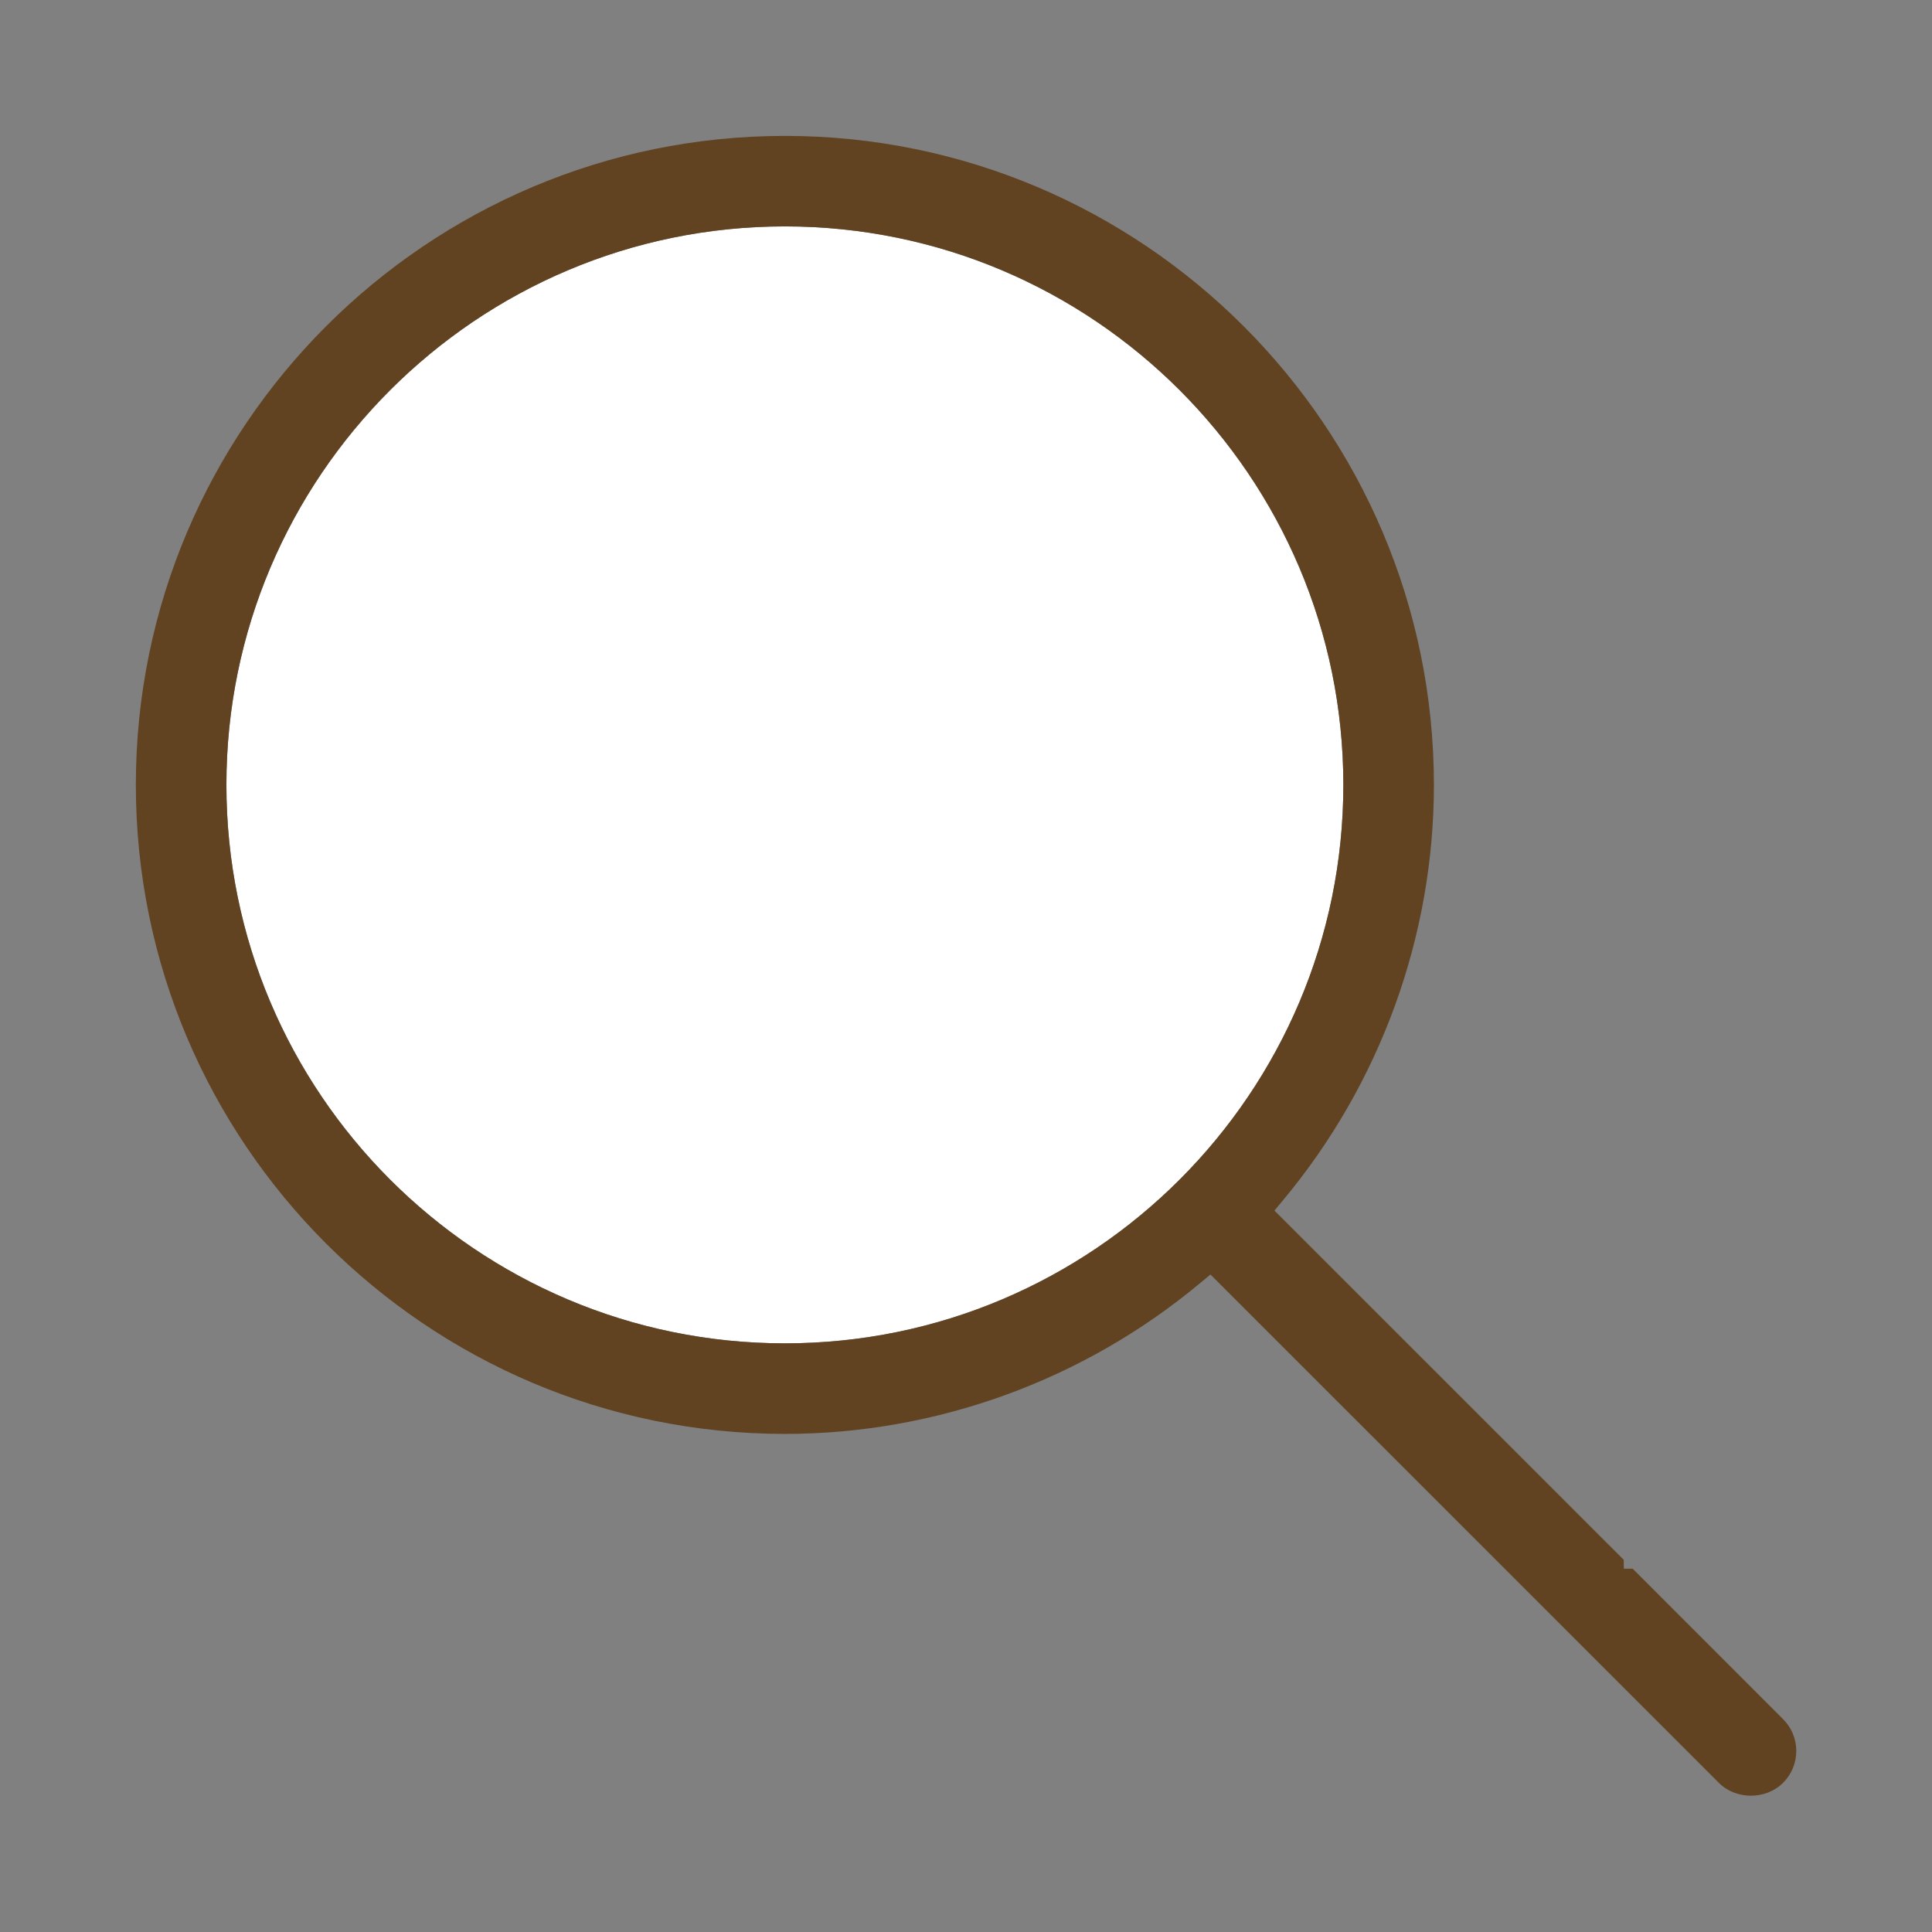 <?xml version="1.0" encoding="utf-8"?>
<!-- Generator: Adobe Illustrator 16.0.0, SVG Export Plug-In . SVG Version: 6.00 Build 0)  -->
<!DOCTYPE svg PUBLIC "-//W3C//DTD SVG 1.1//EN" "http://www.w3.org/Graphics/SVG/1.1/DTD/svg11.dtd">
<svg version="1.1" id="Layer_1" xmlns="http://www.w3.org/2000/svg" xmlns:xlink="http://www.w3.org/1999/xlink" x="0px" y="0px"
	 width="32px" height="32px" viewBox="0 0 32 32" enable-background="new 0 0 32 32" xml:space="preserve">
<rect x="0" y="0" width="32" height="32" fill="#808080" stroke="none"/>
<g>
	<path fill="#FFFFFF" d="M13,3.75c-5.101,0-9.25,4.149-9.25,9.25c0,5.102,4.149,9.25,9.25,9.25c5.102,0,9.25-4.148,9.25-9.25
		C22.25,7.899,18.102,3.75,13,3.75z"/>
	<path fill="#614321" d="M27.042,25.982h-0.146l-0.002-0.147l-5.785-5.784l0.146-0.176c1.609-1.93,2.495-4.371,2.495-6.874
		c0-5.928-4.821-10.75-10.75-10.75C7.073,2.251,2.25,7.072,2.25,13S7.072,23.75,13,23.75c2.503,0,4.943-0.886,6.873-2.494
		l0.176-0.146l8.422,8.421c0.282,0.282,0.776,0.282,1.061,0c0.142-0.142,0.22-0.33,0.22-0.53s-0.079-0.389-0.222-0.53L27.042,25.982
		z M13,22.25c-5.101,0-9.25-4.148-9.25-9.25c0-5.101,4.149-9.25,9.25-9.25c5.102,0,9.25,4.149,9.25,9.25
		C22.25,18.102,18.102,22.25,13,22.25z"/>
</g>
</svg>
